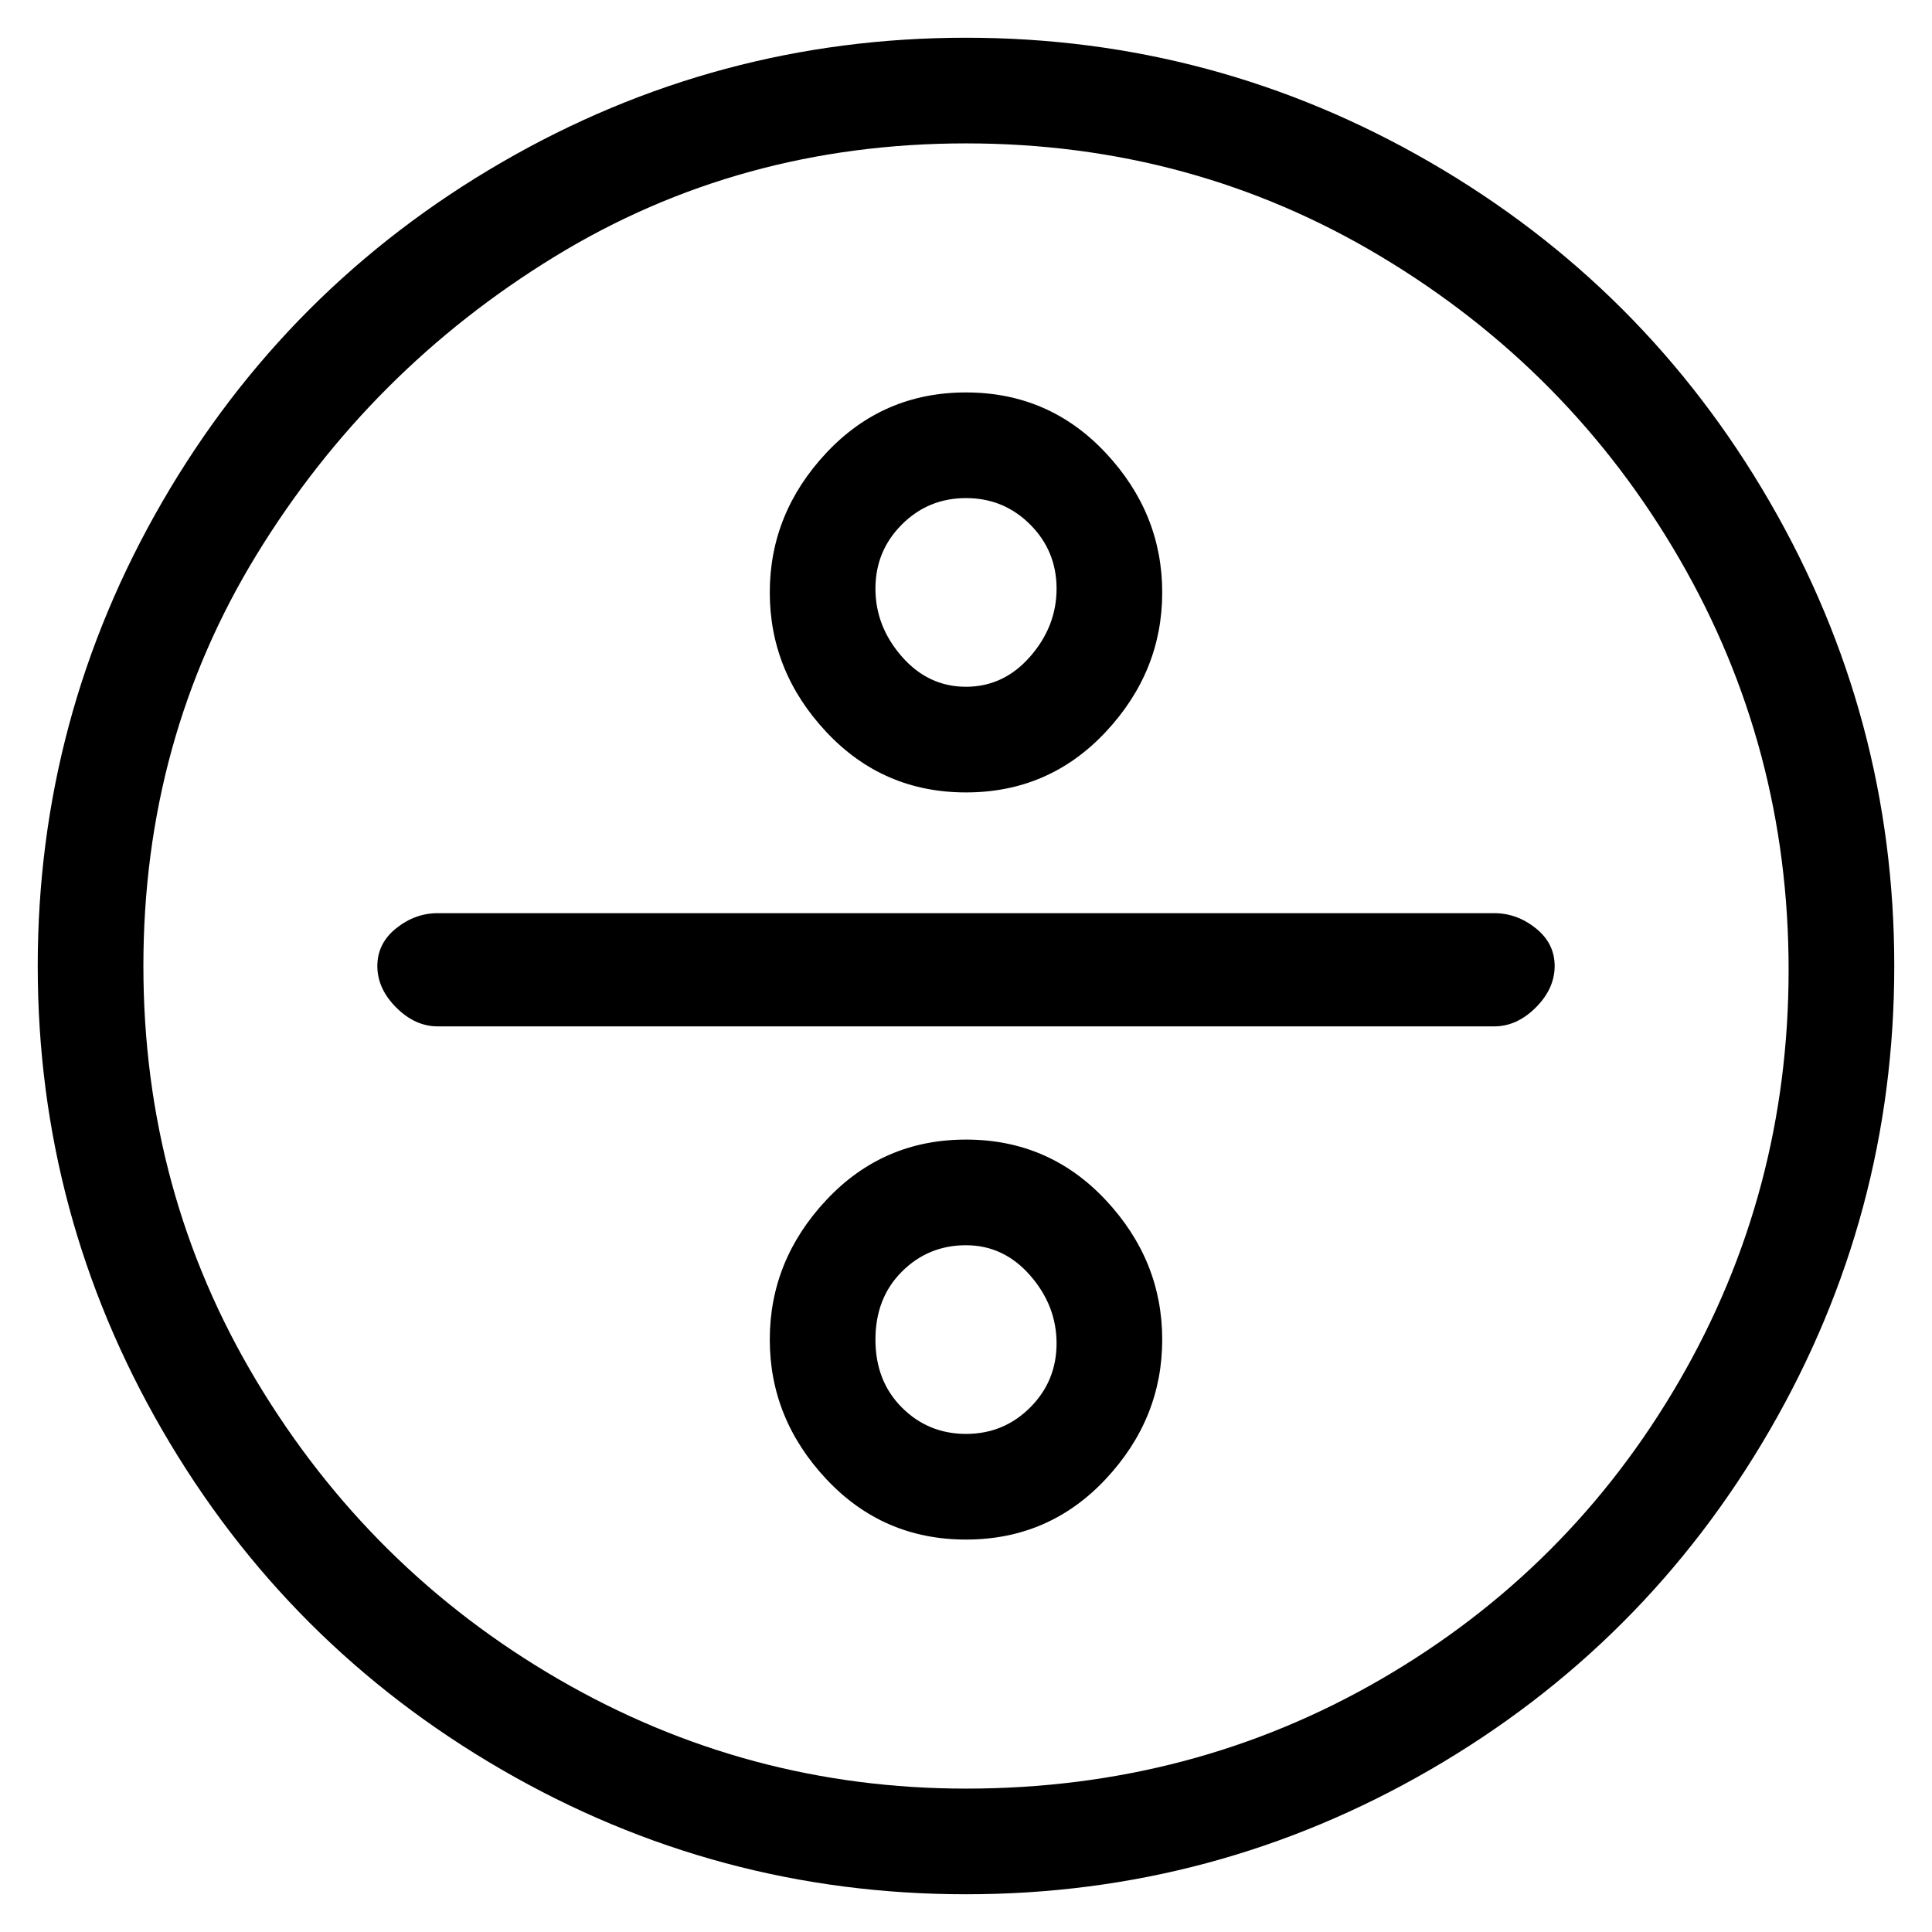 <svg viewBox="0 0 256 256" xmlns="http://www.w3.org/2000/svg">
  <path transform="scale(1, -1) translate(0, -256)" fill="currentColor" d="M198 135h-140q-3 0 -5.5 -2t-2.5 -5t2.5 -5.5t5.5 -2.5h140q3 0 5.5 2.5t2.5 5.5t-2.5 5t-5.5 2zM128 151q11 0 18.5 8t7.5 18.5t-7.5 18.5t-18.5 8t-18.5 -8t-7.5 -18.5t7.5 -18.5t18.5 -8zM128 190q5 0 8.5 -3.5t3.5 -8.5t-3.5 -9t-8.5 -4t-8.5 4t-3.5 9t3.5 8.5 t8.5 3.5zM128 105q-11 0 -18.5 -8t-7.5 -18.5t7.5 -18.5t18.5 -8t18.5 8t7.5 18.5t-7.5 18.5t-18.5 8zM128 66q-5 0 -8.5 3.5t-3.5 9t3.5 9t8.5 3.5t8.5 -4t3.5 -9t-3.5 -8.5t-8.5 -3.5zM128 251q-33 0 -61.5 -16.5t-45 -45t-16.5 -61.5t16.5 -61.5t45 -45t61.5 -16.5 t61.5 16.5t45 45t16.5 61.5t-16.5 61.5t-45 45t-61.5 16.5zM128 19q-29 0 -54 14.5t-40 39.5t-15 55t15 54.5t39.5 39.5t54.5 15t55 -15t39.5 -40t14.5 -54.5t-14.5 -54.5t-39.5 -39.5t-55 -14.5z" />
</svg>